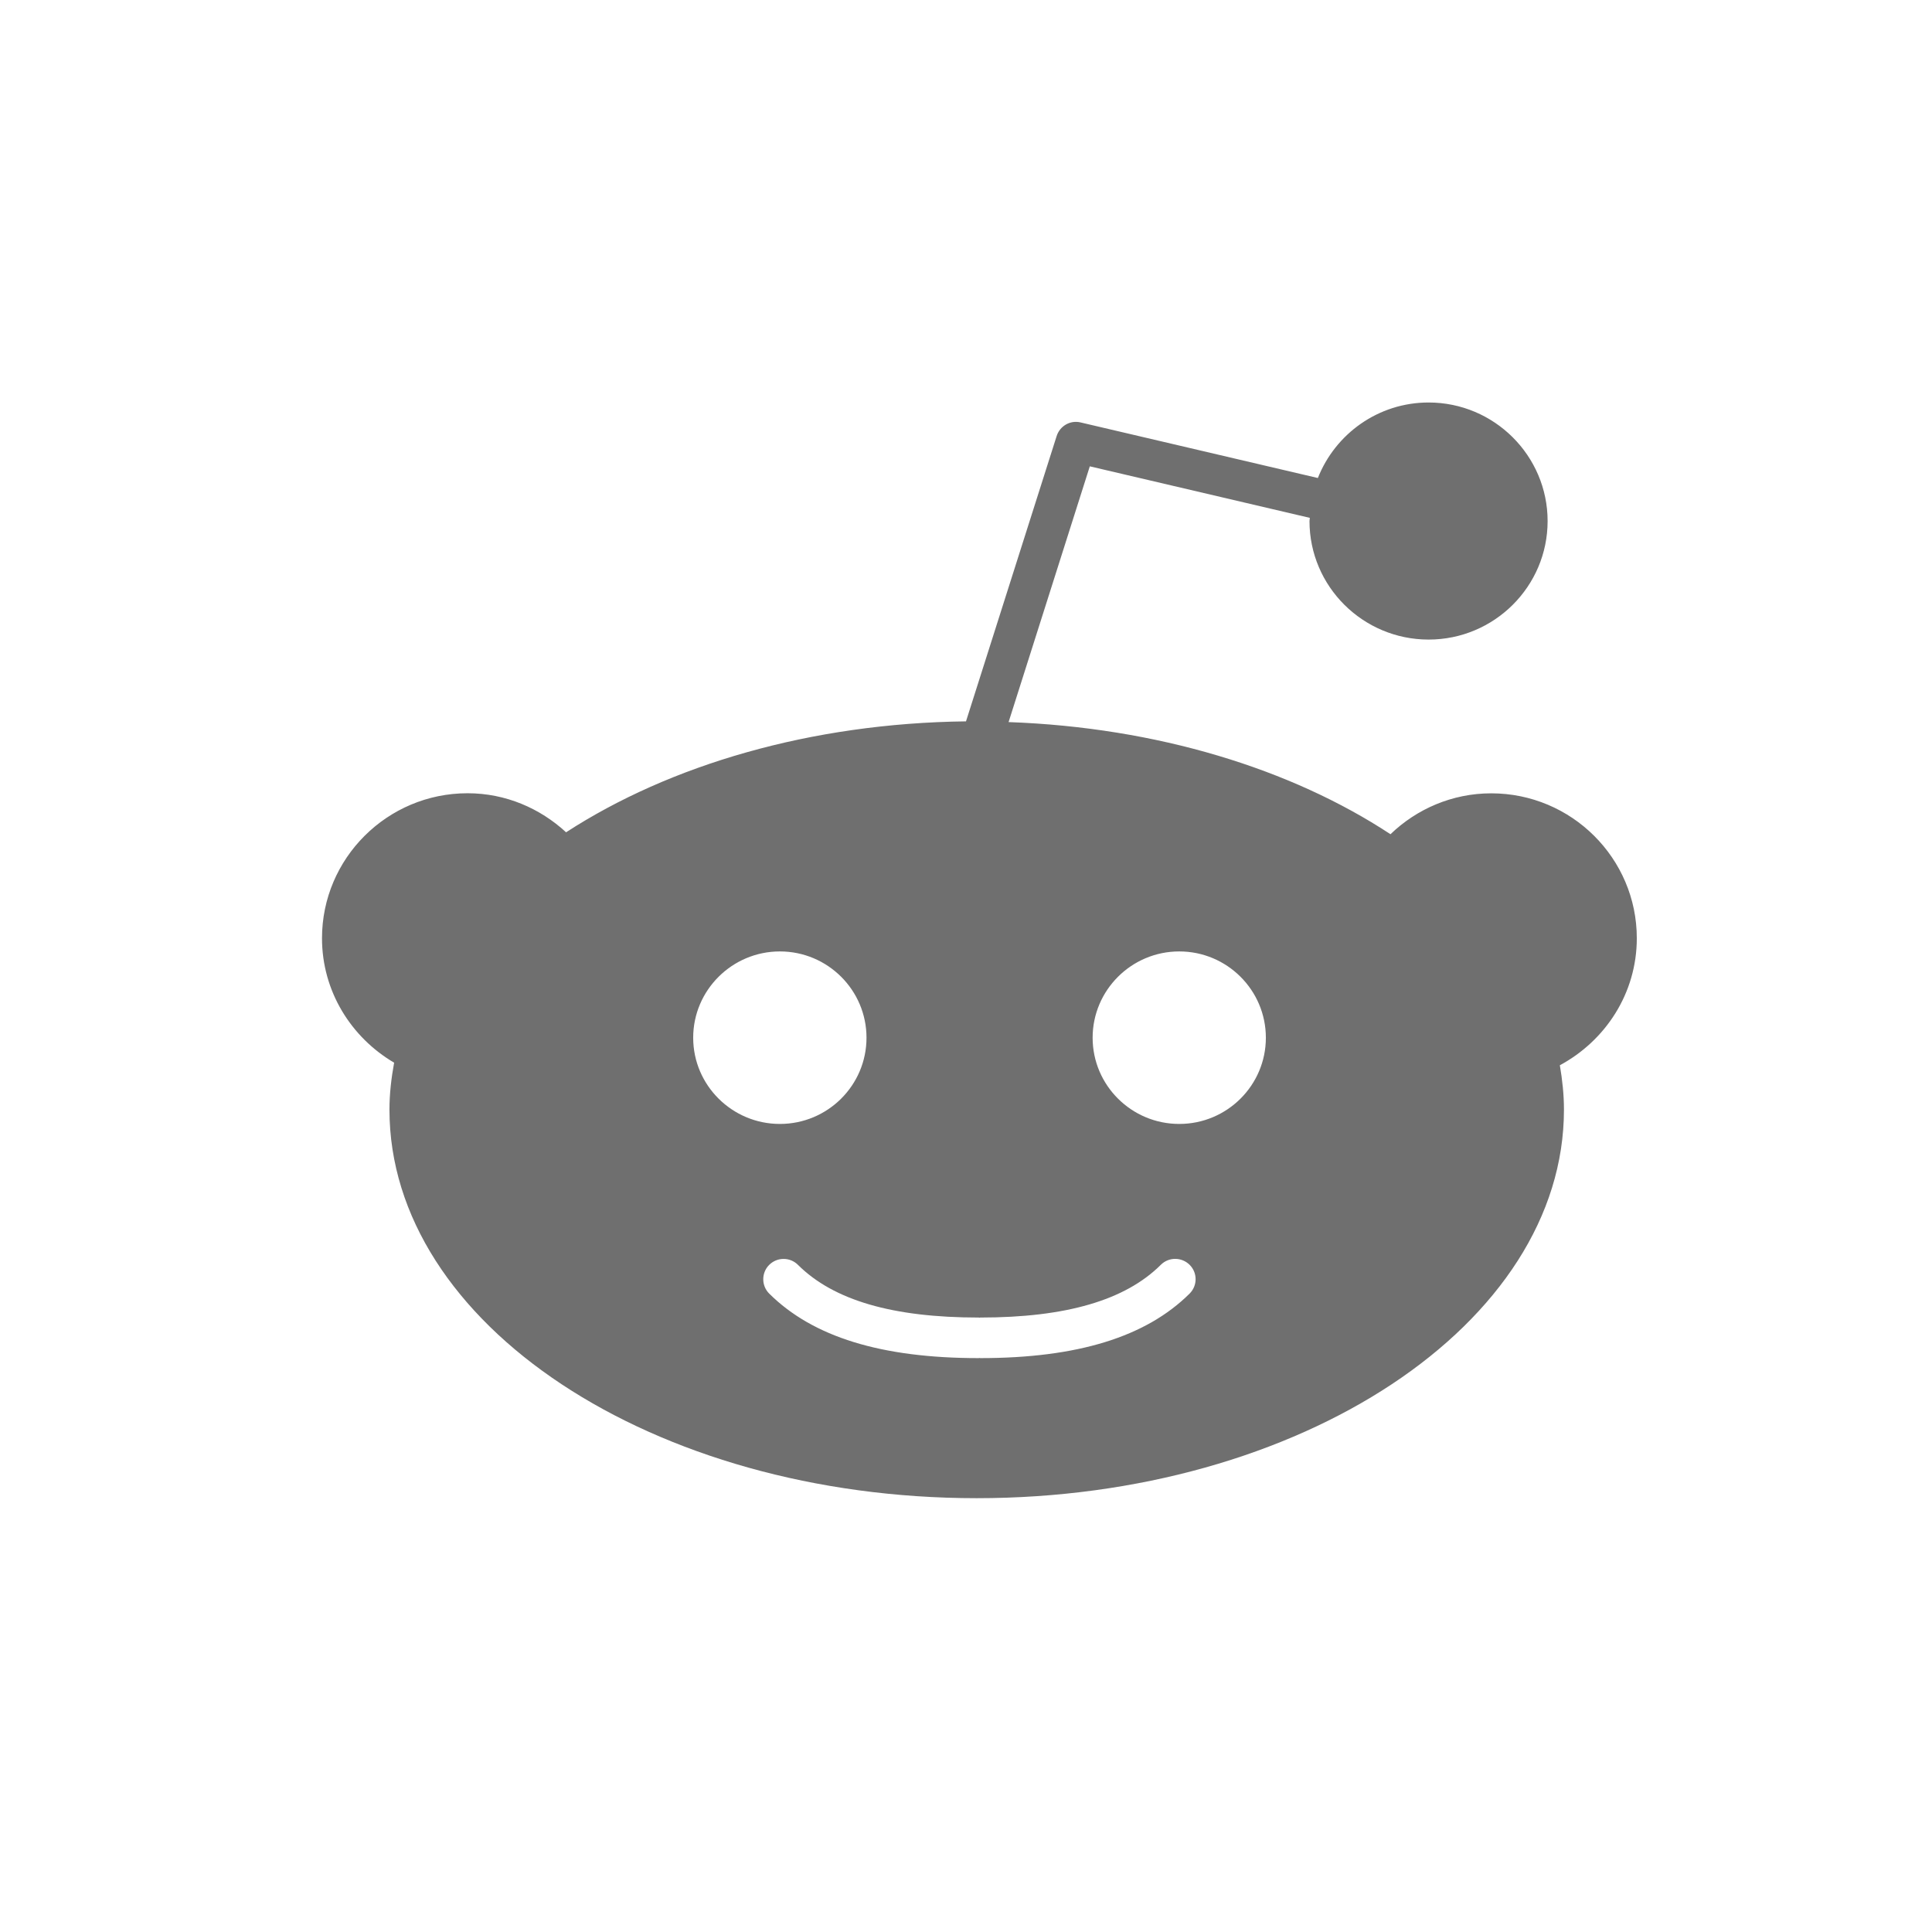 <?xml version="1.0" encoding="UTF-8"?>
<svg width="24px" height="24px" viewBox="0 0 24 24" version="1.1" xmlns="http://www.w3.org/2000/svg" xmlns:xlink="http://www.w3.org/1999/xlink">
    <!-- Generator: Sketch 52.6 (67491) - http://www.bohemiancoding.com/sketch -->
    <title>Desktop</title>
    <desc>Created with Sketch.</desc>
    <g id="Desktop" stroke="none" stroke-width="1" fill="none" fill-rule="evenodd">
        <g id="reddit" transform="translate(4, 5)" fill="#6F6F6F" fill-rule="nonzero">
            <path d="M16.333,6.655 C16.333,5.662 15.522,4.855 14.525,4.855 C14.039,4.855 13.598,5.05 13.273,5.363 C12.041,4.552 10.374,4.036 8.529,3.97 L9.538,0.793 L12.271,1.433 L12.267,1.473 C12.267,2.285 12.931,2.945 13.747,2.945 C14.562,2.945 15.225,2.285 15.225,1.473 C15.225,0.661 14.561,0 13.747,0 C13.12,0 12.587,0.391 12.371,0.938 L9.425,0.248 C9.296,0.216 9.166,0.291 9.126,0.417 L8,3.961 C6.069,3.984 4.319,4.504 3.032,5.339 C2.709,5.041 2.281,4.854 1.808,4.854 C0.811,4.854 0,5.662 0,6.655 C0,7.315 0.363,7.888 0.896,8.201 C0.861,8.393 0.838,8.587 0.838,8.784 C0.838,11.446 4.11,13.611 8.133,13.611 C12.155,13.611 15.428,11.446 15.428,8.784 C15.428,8.597 15.408,8.414 15.377,8.233 C15.943,7.928 16.333,7.34 16.333,6.655 Z M4.611,7.891 C4.611,7.3 5.095,6.819 5.688,6.819 C6.282,6.819 6.764,7.3 6.764,7.891 C6.764,8.482 6.282,8.962 5.688,8.962 C5.095,8.962 4.611,8.482 4.611,7.891 Z M10.778,11.069 C10.236,11.608 9.384,11.871 8.176,11.871 L8.167,11.869 L8.158,11.871 C6.948,11.871 6.097,11.608 5.555,11.069 C5.457,10.971 5.457,10.811 5.555,10.713 C5.654,10.614 5.815,10.614 5.913,10.713 C6.356,11.153 7.09,11.367 8.158,11.367 L8.167,11.369 L8.176,11.367 C9.243,11.367 9.978,11.152 10.42,10.712 C10.519,10.613 10.679,10.614 10.778,10.712 C10.877,10.811 10.877,10.97 10.778,11.069 Z M10.649,8.962 C10.056,8.962 9.573,8.482 9.573,7.891 C9.573,7.3 10.056,6.819 10.649,6.819 C11.243,6.819 11.725,7.3 11.725,7.891 C11.725,8.482 11.243,8.962 10.649,8.962 Z" id="Shape"></path>
        </g>
    </g>
</svg>